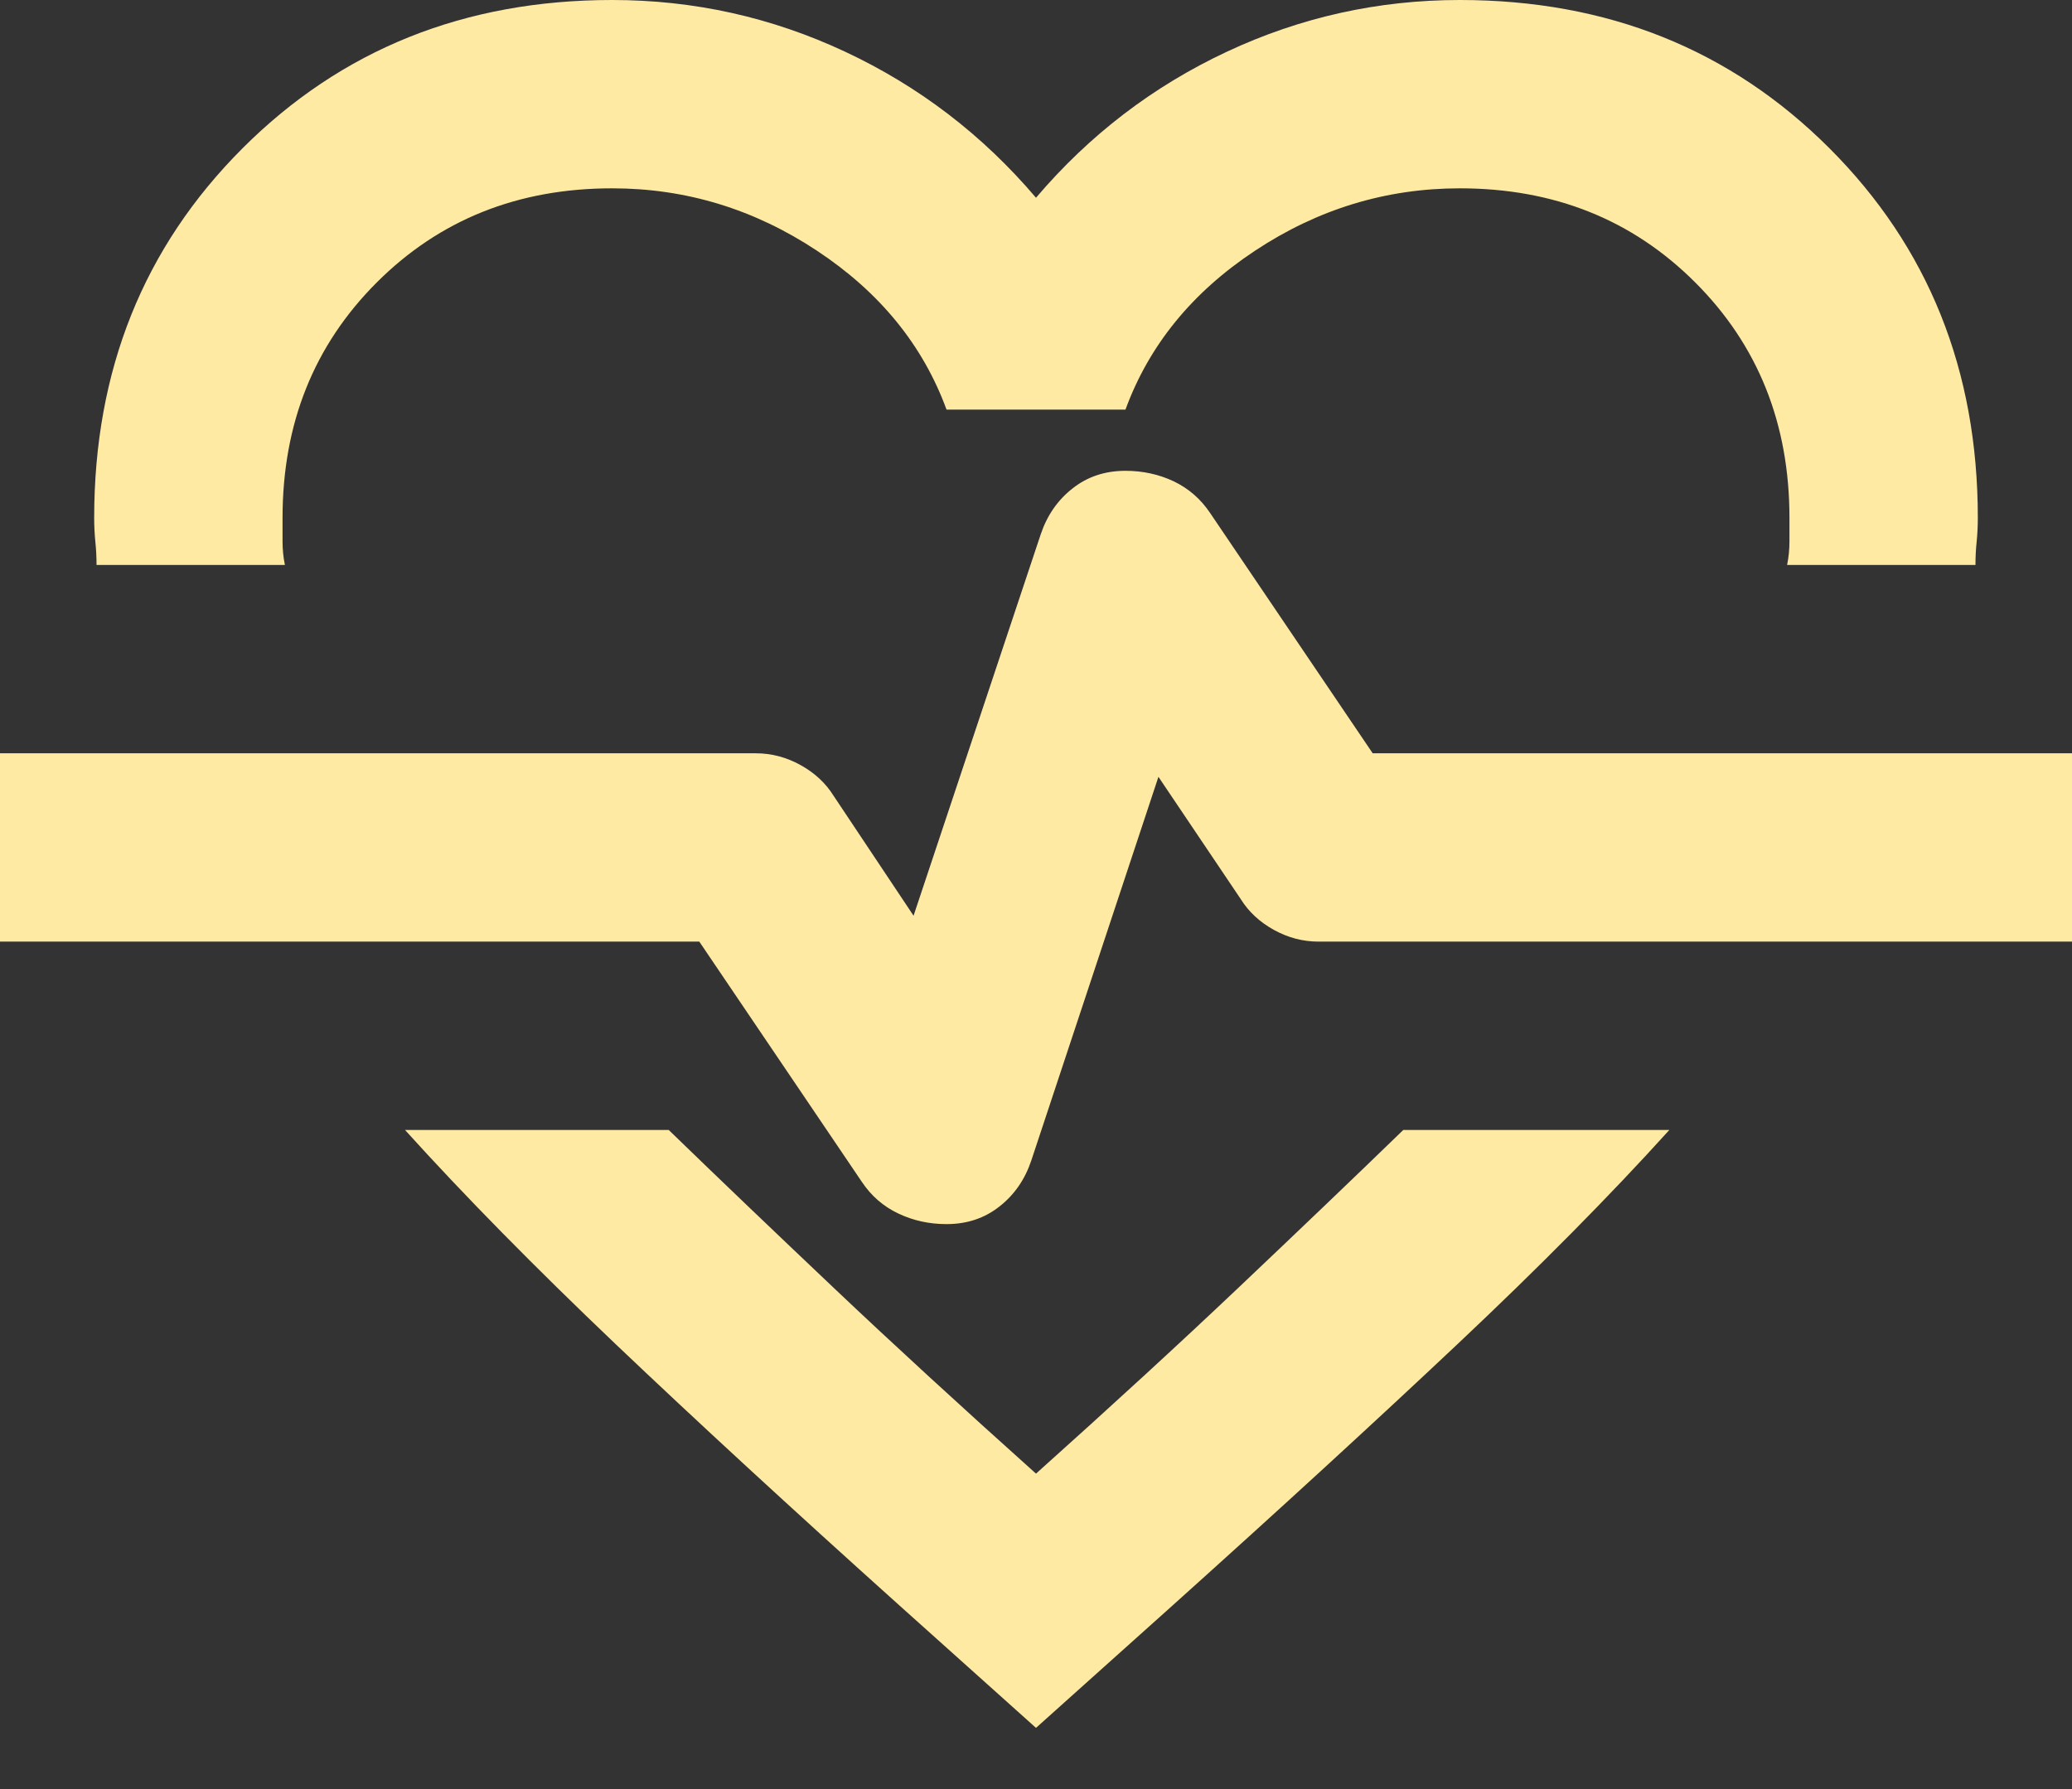 <svg width="22" height="19" viewBox="0 0 22 19" fill="none" xmlns="http://www.w3.org/2000/svg">
<rect x="0" y="0" width="22" height="19" fill="#333333" stroke="none"/>
<mask id="mask0_20_24" style="mask-type:alpha" maskUnits="userSpaceOnUse" x="-1" y="-3" width="24" height="24">
<rect x="-1" y="-3" width="24" height="24" fill="#D9D9D9"/>
</mask>
<g mask="url(#mask0_20_24)">
<path d="M6.5 0C7.367 0 8.192 0.183 8.975 0.55C9.758 0.917 10.433 1.433 11 2.1C11.567 1.433 12.242 0.917 13.025 0.55C13.808 0.183 14.633 0 15.5 0C17.067 0 18.375 0.525 19.425 1.575C20.475 2.625 21 3.933 21 5.5C21 5.583 20.996 5.667 20.988 5.75C20.979 5.833 20.975 5.917 20.975 6H18.975C18.992 5.917 19 5.833 19 5.75V5.5C19 4.5 18.667 3.667 18 3C17.333 2.333 16.5 2 15.5 2C14.717 2 13.992 2.221 13.325 2.663C12.658 3.104 12.2 3.667 11.95 4.35H10.05C9.8 3.667 9.342 3.104 8.675 2.663C8.008 2.221 7.283 2 6.5 2C5.5 2 4.667 2.333 4 3C3.333 3.667 3 4.5 3 5.5V5.75C3 5.833 3.008 5.917 3.025 6H1.025C1.025 5.917 1.021 5.833 1.012 5.75C1.004 5.667 1 5.583 1 5.5C1 3.933 1.525 2.625 2.575 1.575C3.625 0.525 4.933 0 6.5 0ZM4.3 12H7.1C7.633 12.517 8.217 13.075 8.85 13.675C9.483 14.275 10.2 14.933 11 15.65C11.8 14.933 12.517 14.275 13.15 13.675C13.783 13.075 14.367 12.517 14.9 12H17.725C17.092 12.7 16.342 13.458 15.475 14.275C14.608 15.092 13.6 16.017 12.45 17.05L11 18.35L9.55 17.05C8.4 16.017 7.396 15.092 6.537 14.275C5.679 13.458 4.933 12.7 4.3 12ZM10.05 13C10.267 13 10.454 12.938 10.613 12.812C10.771 12.688 10.883 12.525 10.95 12.325L12.3 8.25L13.175 9.55C13.258 9.683 13.375 9.792 13.525 9.875C13.675 9.958 13.833 10 14 10H22V8H14.575L12.85 5.45C12.75 5.3 12.621 5.188 12.463 5.112C12.304 5.037 12.133 5 11.95 5C11.733 5 11.546 5.062 11.387 5.188C11.229 5.312 11.117 5.475 11.05 5.675L9.7 9.725L8.85 8.45C8.767 8.317 8.65 8.208 8.5 8.125C8.35 8.042 8.192 8 8.025 8H0V10H7.425L9.15 12.55C9.25 12.7 9.379 12.812 9.537 12.887C9.696 12.963 9.867 13 10.05 13Z" fill="#FFEAA4"/>
</g>
</svg>
